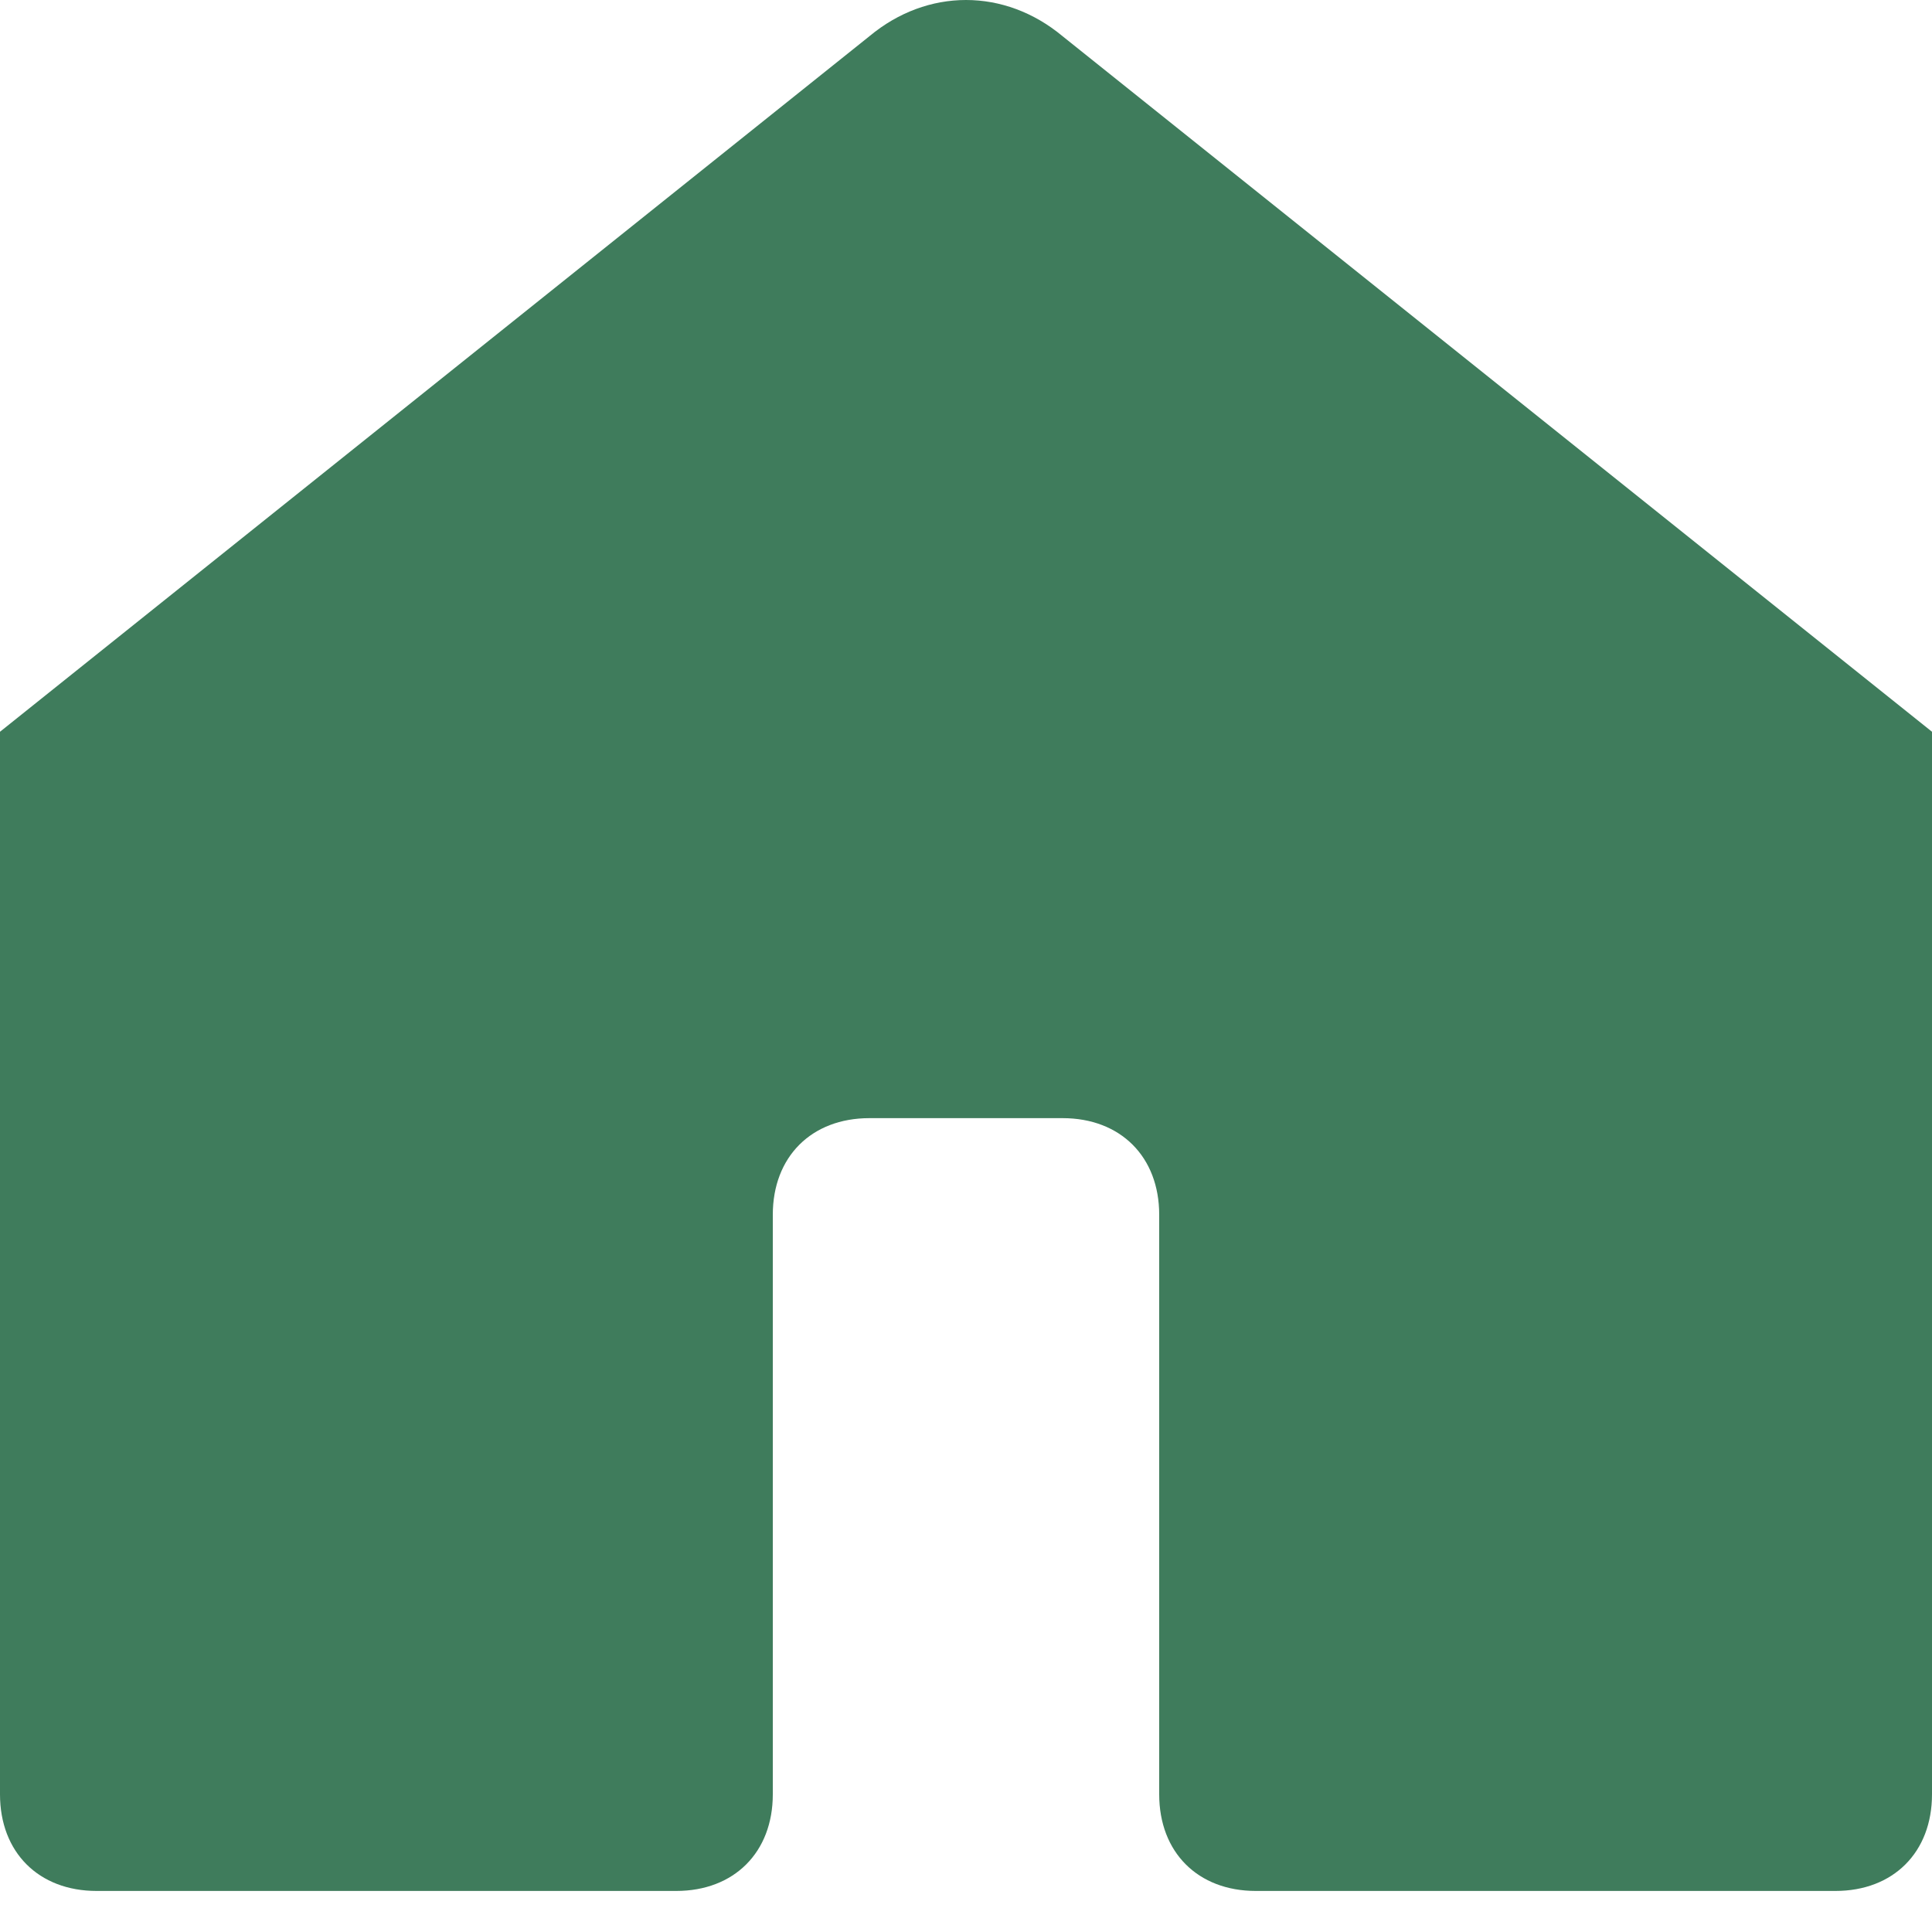 <svg width="20" height="20" viewBox="0 0 20 20" xmlns="http://www.w3.org/2000/svg">
    <path d="M0 7.575v11c0 .6.4 1 1 1h6c.6 0 1-.4 1-1v-6c0-.6.4-1 1-1h2c.6 0 1 .4 1 1v6c0 .6.4 1 1 1h6c.6 0 1-.4 1-1v-11l-9-7.2c-.6-.5-1.4-.5-2 0l-9 7.2z" fill="#3F7C5C" fill-rule="nonzero"/>
</svg>
